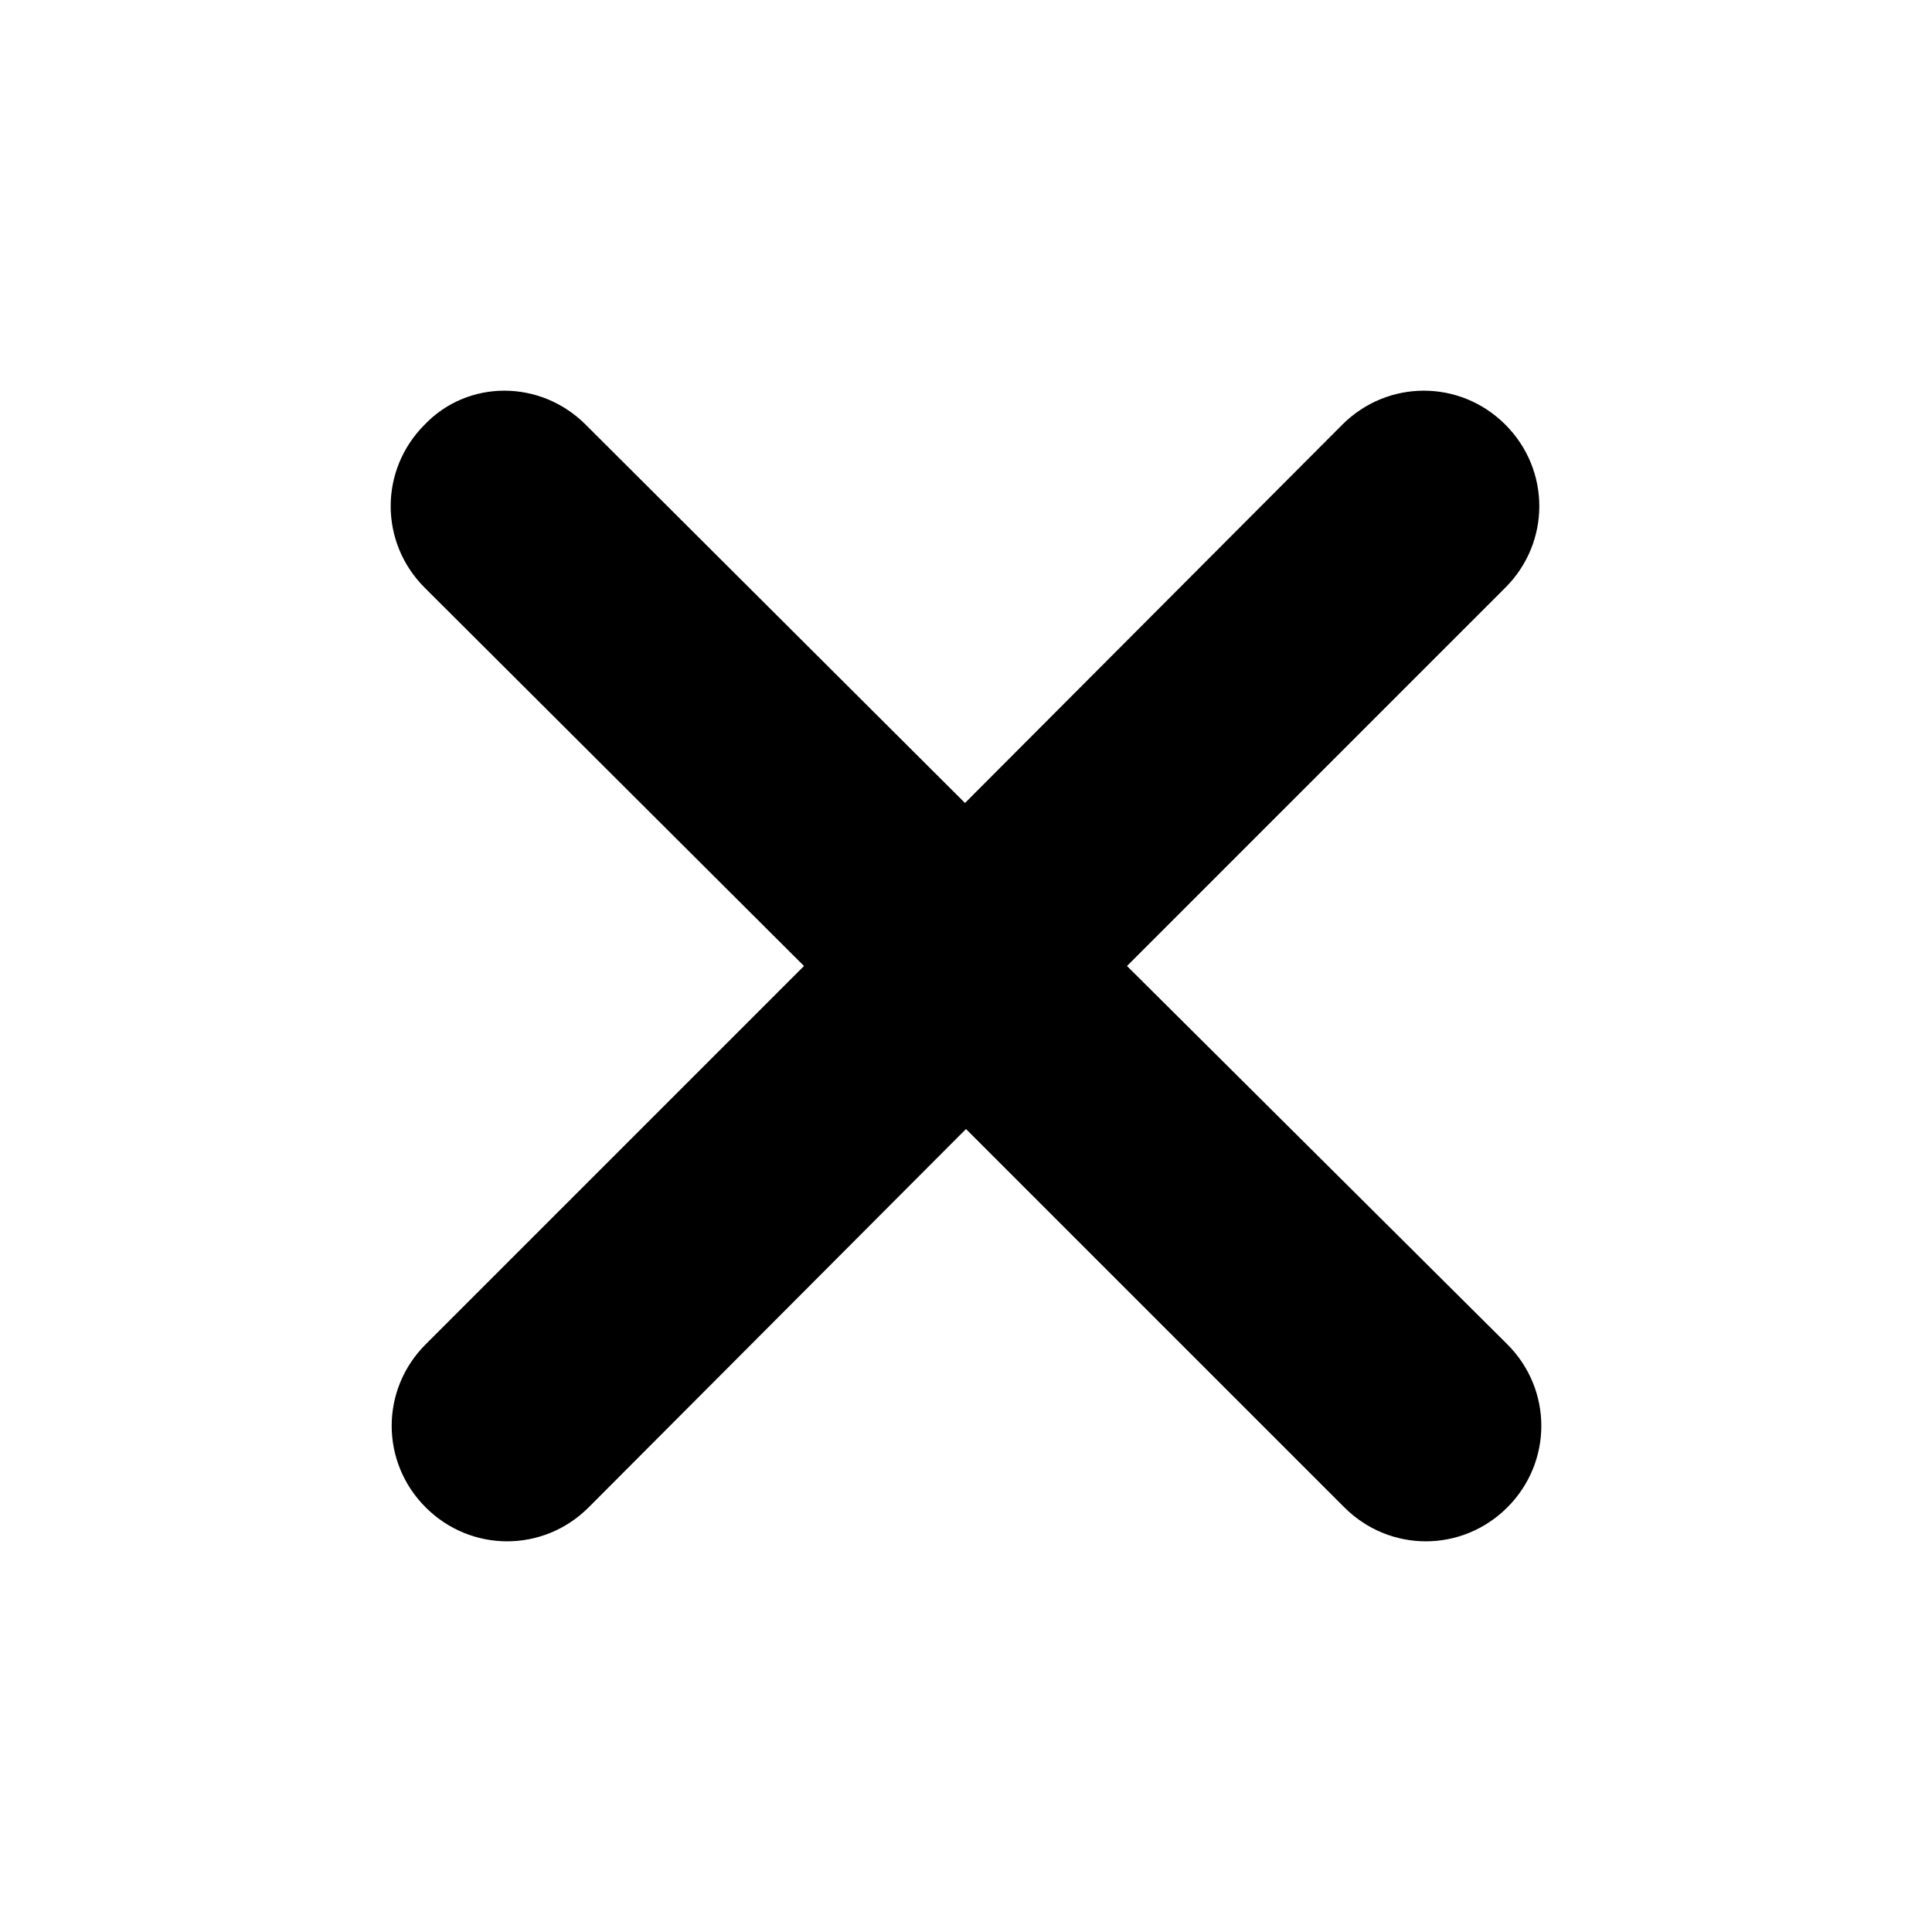 <?xml version="1.0" encoding="utf-8"?>
<!-- Generator: Adobe Illustrator 27.6.1, SVG Export Plug-In . SVG Version: 6.00 Build 0)  -->
<svg version="1.1" id="gabarit_circle_icons_black" xmlns="http://www.w3.org/2000/svg"
	 x="0px" y="0px" viewBox="0 0 192 192" style="enable-background:new 0 0 192 192;" xml:space="preserve">
<path d="M112,96l37.6-37.6c4.5-4.5,4.5-11.7,0-16.2c-4.5-4.5-11.7-4.5-16.2,0L95.9,79.8L58.2,42.2c-4.5-4.5-11.7-4.5-16,0
	c-4.5,4.5-4.5,11.7,0,16.2L79.9,96l-37.6,37.6c-4.5,4.5-4.5,11.7,0,16.2c4.5,4.5,11.7,4.5,16.2,0L96,112.2l37.6,37.6
	c4.5,4.5,11.7,4.5,16.2,0c4.5-4.5,4.5-11.7,0-16.2L112,96L112,96z"/>
</svg>
